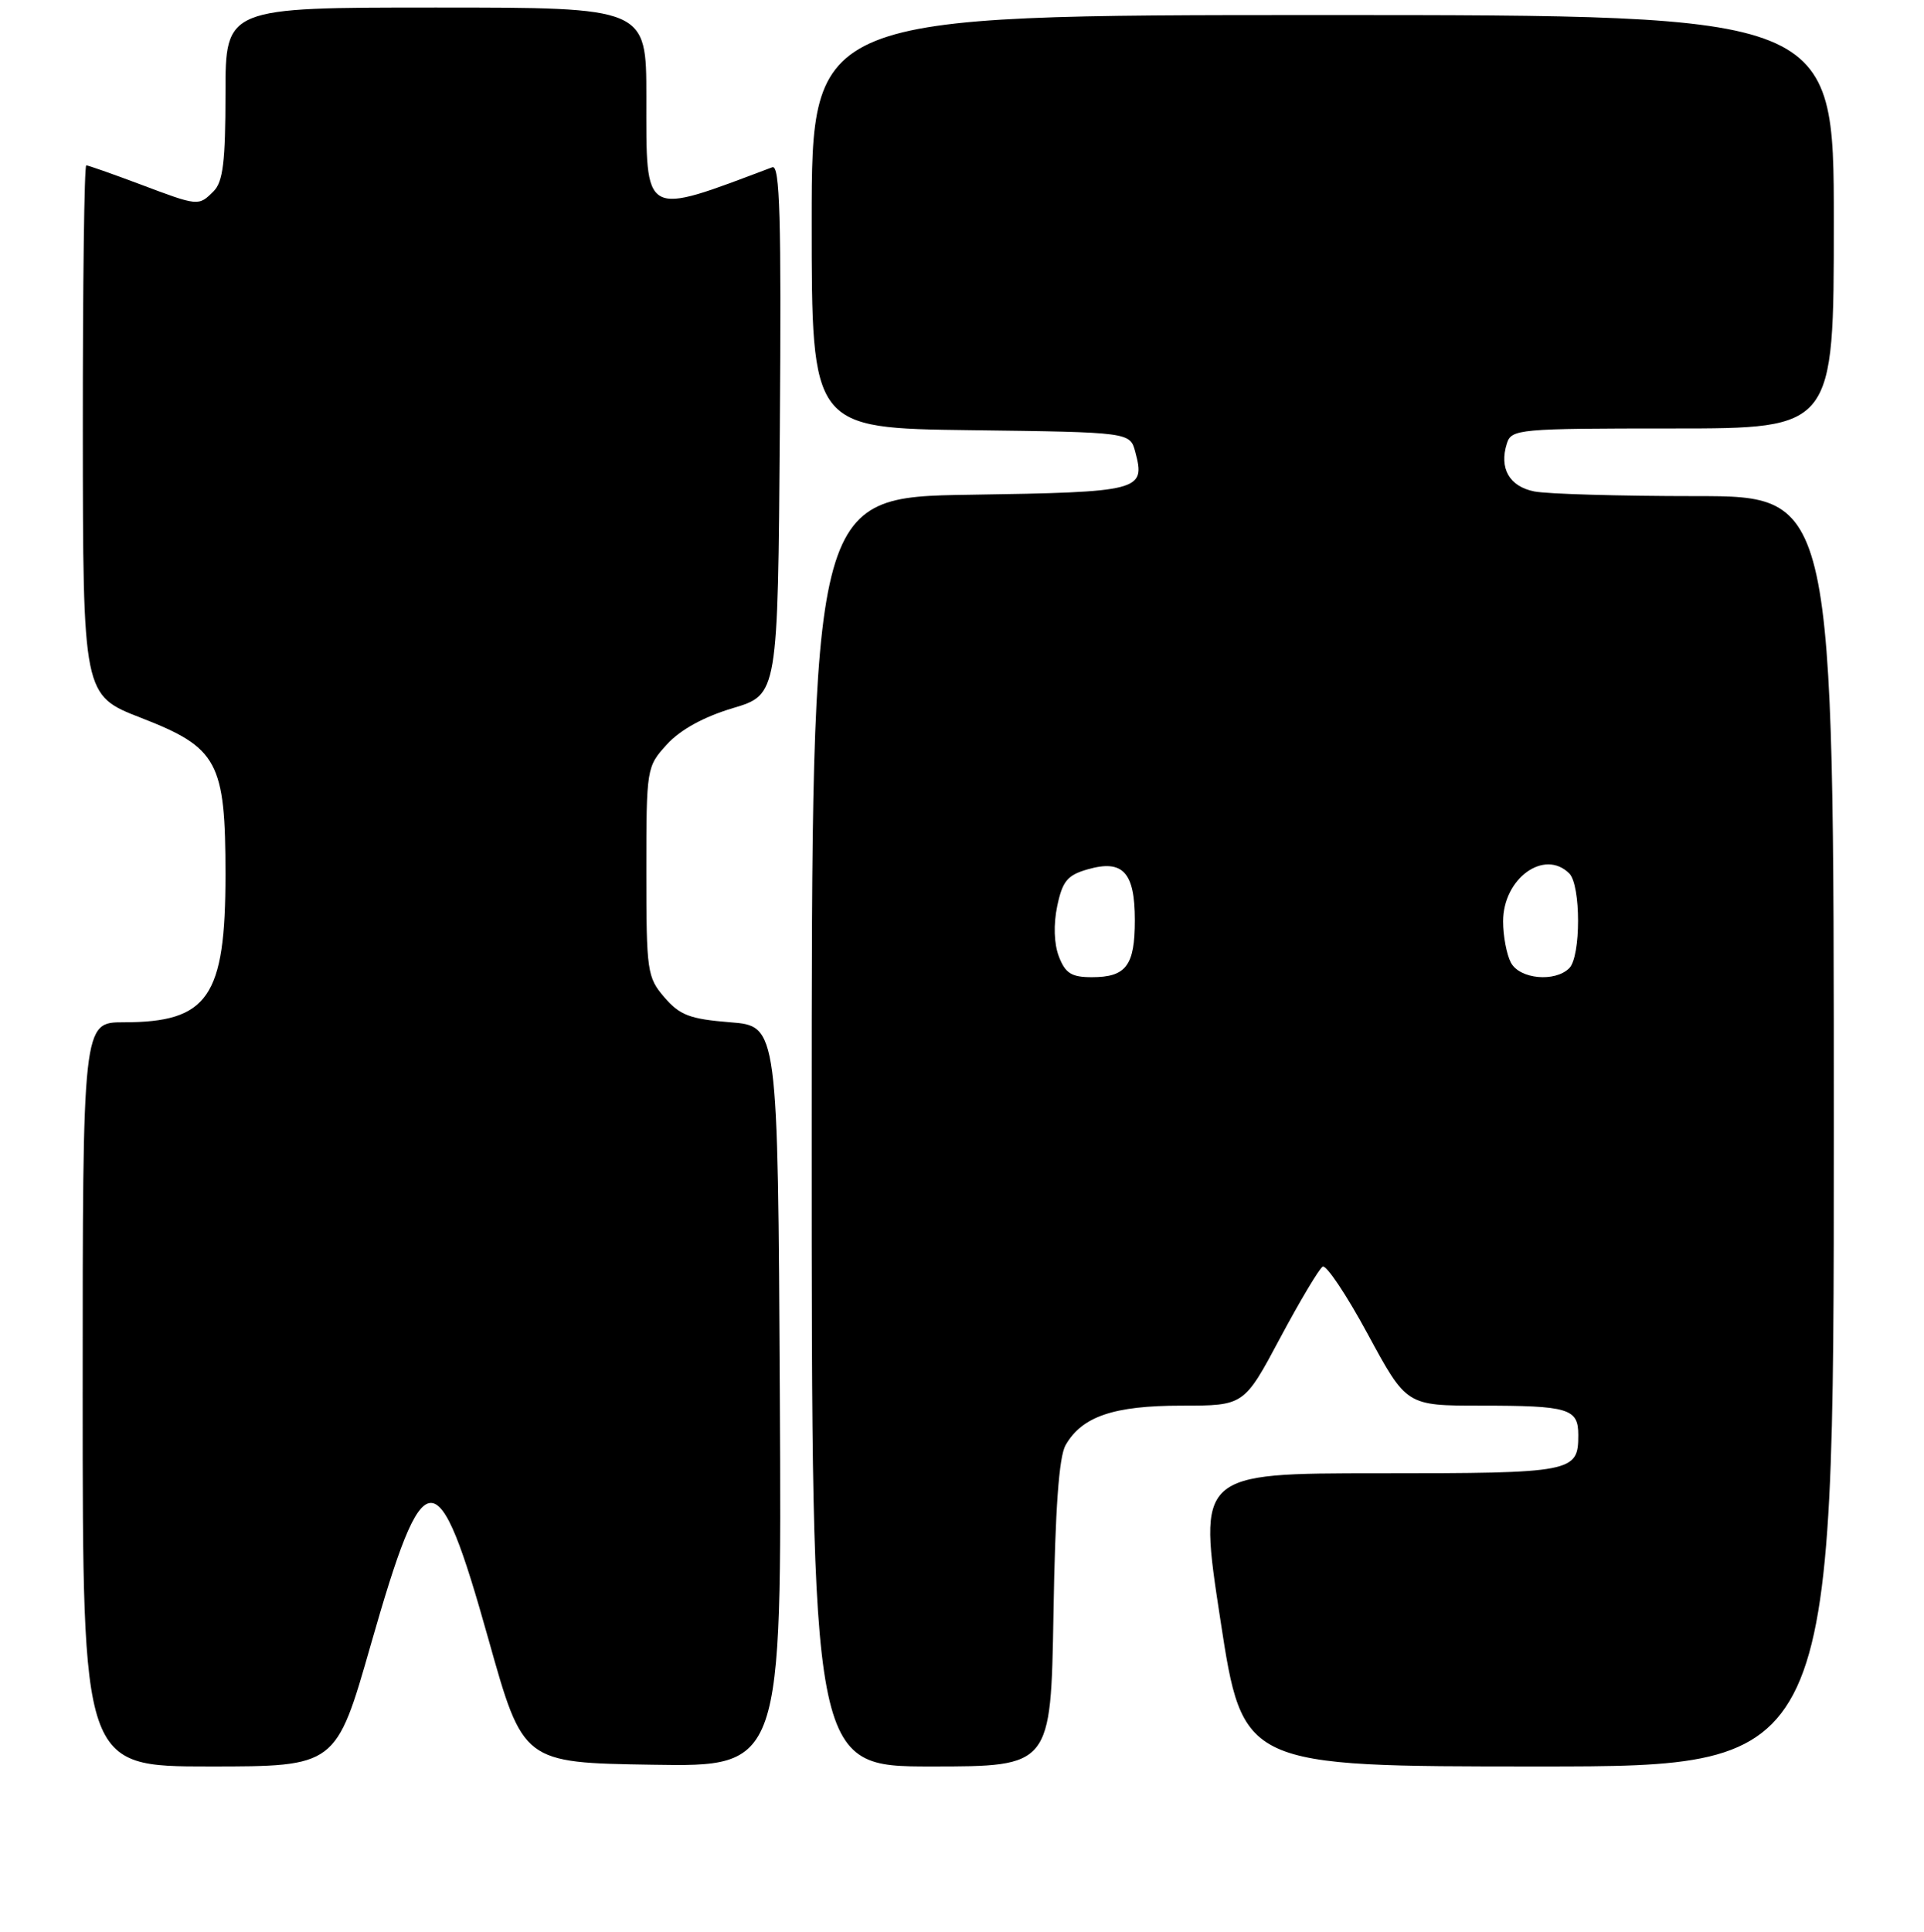 <?xml version="1.0" encoding="UTF-8" standalone="no"?>
<!DOCTYPE svg PUBLIC "-//W3C//DTD SVG 1.1//EN" "http://www.w3.org/Graphics/SVG/1.1/DTD/svg11.dtd" >
<svg xmlns="http://www.w3.org/2000/svg" xmlns:xlink="http://www.w3.org/1999/xlink" version="1.1" viewBox="0 0 256 257">
 <g >
 <path fill="currentColor"
d=" M 49.34 218.80 C 56.48 193.82 58.16 193.74 64.99 218.07 C 69.60 234.50 69.60 234.50 86.81 234.77 C 104.02 235.05 104.02 235.05 103.76 185.77 C 103.50 136.50 103.50 136.50 97.16 136.00 C 91.79 135.57 90.45 135.06 88.41 132.69 C 86.11 130.02 86.00 129.24 86.00 115.96 C 86.00 102.16 86.03 102.00 88.75 99.02 C 90.52 97.08 93.63 95.37 97.50 94.21 C 103.50 92.42 103.50 92.42 103.76 57.10 C 103.97 28.98 103.77 21.87 102.76 22.25 C 85.42 28.78 86.00 29.11 86.00 12.88 C 86.00 1.00 86.00 1.00 58.00 1.00 C 30.00 1.00 30.00 1.00 30.00 12.43 C 30.00 21.48 29.67 24.18 28.43 25.43 C 26.41 27.45 26.43 27.45 18.60 24.50 C 14.94 23.13 11.74 22.00 11.48 22.00 C 11.21 22.00 11.01 37.86 11.02 57.25 C 11.04 92.50 11.04 92.50 18.77 95.50 C 28.99 99.47 30.00 101.34 30.00 116.35 C 30.00 132.66 27.70 136.00 16.45 136.00 C 11.00 136.00 11.00 136.00 11.00 185.50 C 11.00 235.00 11.00 235.00 27.86 235.00 C 44.71 235.00 44.71 235.00 49.34 218.80 Z  M 140.17 214.75 C 140.40 200.75 140.90 193.81 141.78 192.26 C 143.96 188.44 148.18 187.00 157.21 187.00 C 165.53 187.00 165.53 187.00 170.32 178.02 C 172.96 173.08 175.51 168.80 175.99 168.51 C 176.46 168.22 179.16 172.26 181.99 177.49 C 187.14 187.00 187.14 187.00 196.99 187.00 C 208.74 187.00 210.00 187.38 210.00 190.91 C 210.00 195.87 209.34 196.00 183.49 196.00 C 159.39 196.00 159.39 196.00 162.38 215.50 C 165.37 235.00 165.37 235.00 204.68 235.00 C 244.00 235.00 244.00 235.00 244.00 150.50 C 244.00 66.00 244.00 66.00 225.62 66.00 C 215.52 66.00 205.86 65.72 204.15 65.38 C 200.83 64.72 199.45 62.30 200.50 59.00 C 201.11 57.08 202.01 57.00 222.57 57.00 C 244.00 57.00 244.00 57.00 244.00 29.50 C 244.00 2.00 244.00 2.00 176.00 2.00 C 108.00 2.00 108.00 2.00 108.00 29.48 C 108.00 56.96 108.00 56.96 129.18 57.23 C 150.36 57.50 150.36 57.50 151.06 60.13 C 152.44 65.30 151.77 65.47 129.04 65.82 C 108.00 66.14 108.00 66.14 108.00 150.57 C 108.00 235.00 108.00 235.00 123.91 235.00 C 139.82 235.00 139.82 235.00 140.17 214.75 Z  M 140.89 127.25 C 140.24 125.55 140.16 122.99 140.67 120.54 C 141.37 117.22 142.02 116.42 144.73 115.65 C 149.41 114.31 151.00 116.03 151.00 122.42 C 151.00 128.46 149.84 130.00 145.28 130.00 C 142.57 130.00 141.75 129.49 140.89 127.25 Z  M 201.04 128.07 C 200.47 127.00 200.00 124.53 200.00 122.57 C 200.00 116.86 205.49 112.89 208.80 116.20 C 210.36 117.76 210.36 127.24 208.80 128.80 C 206.90 130.70 202.21 130.26 201.04 128.07 Z "/>
</g>
</svg>